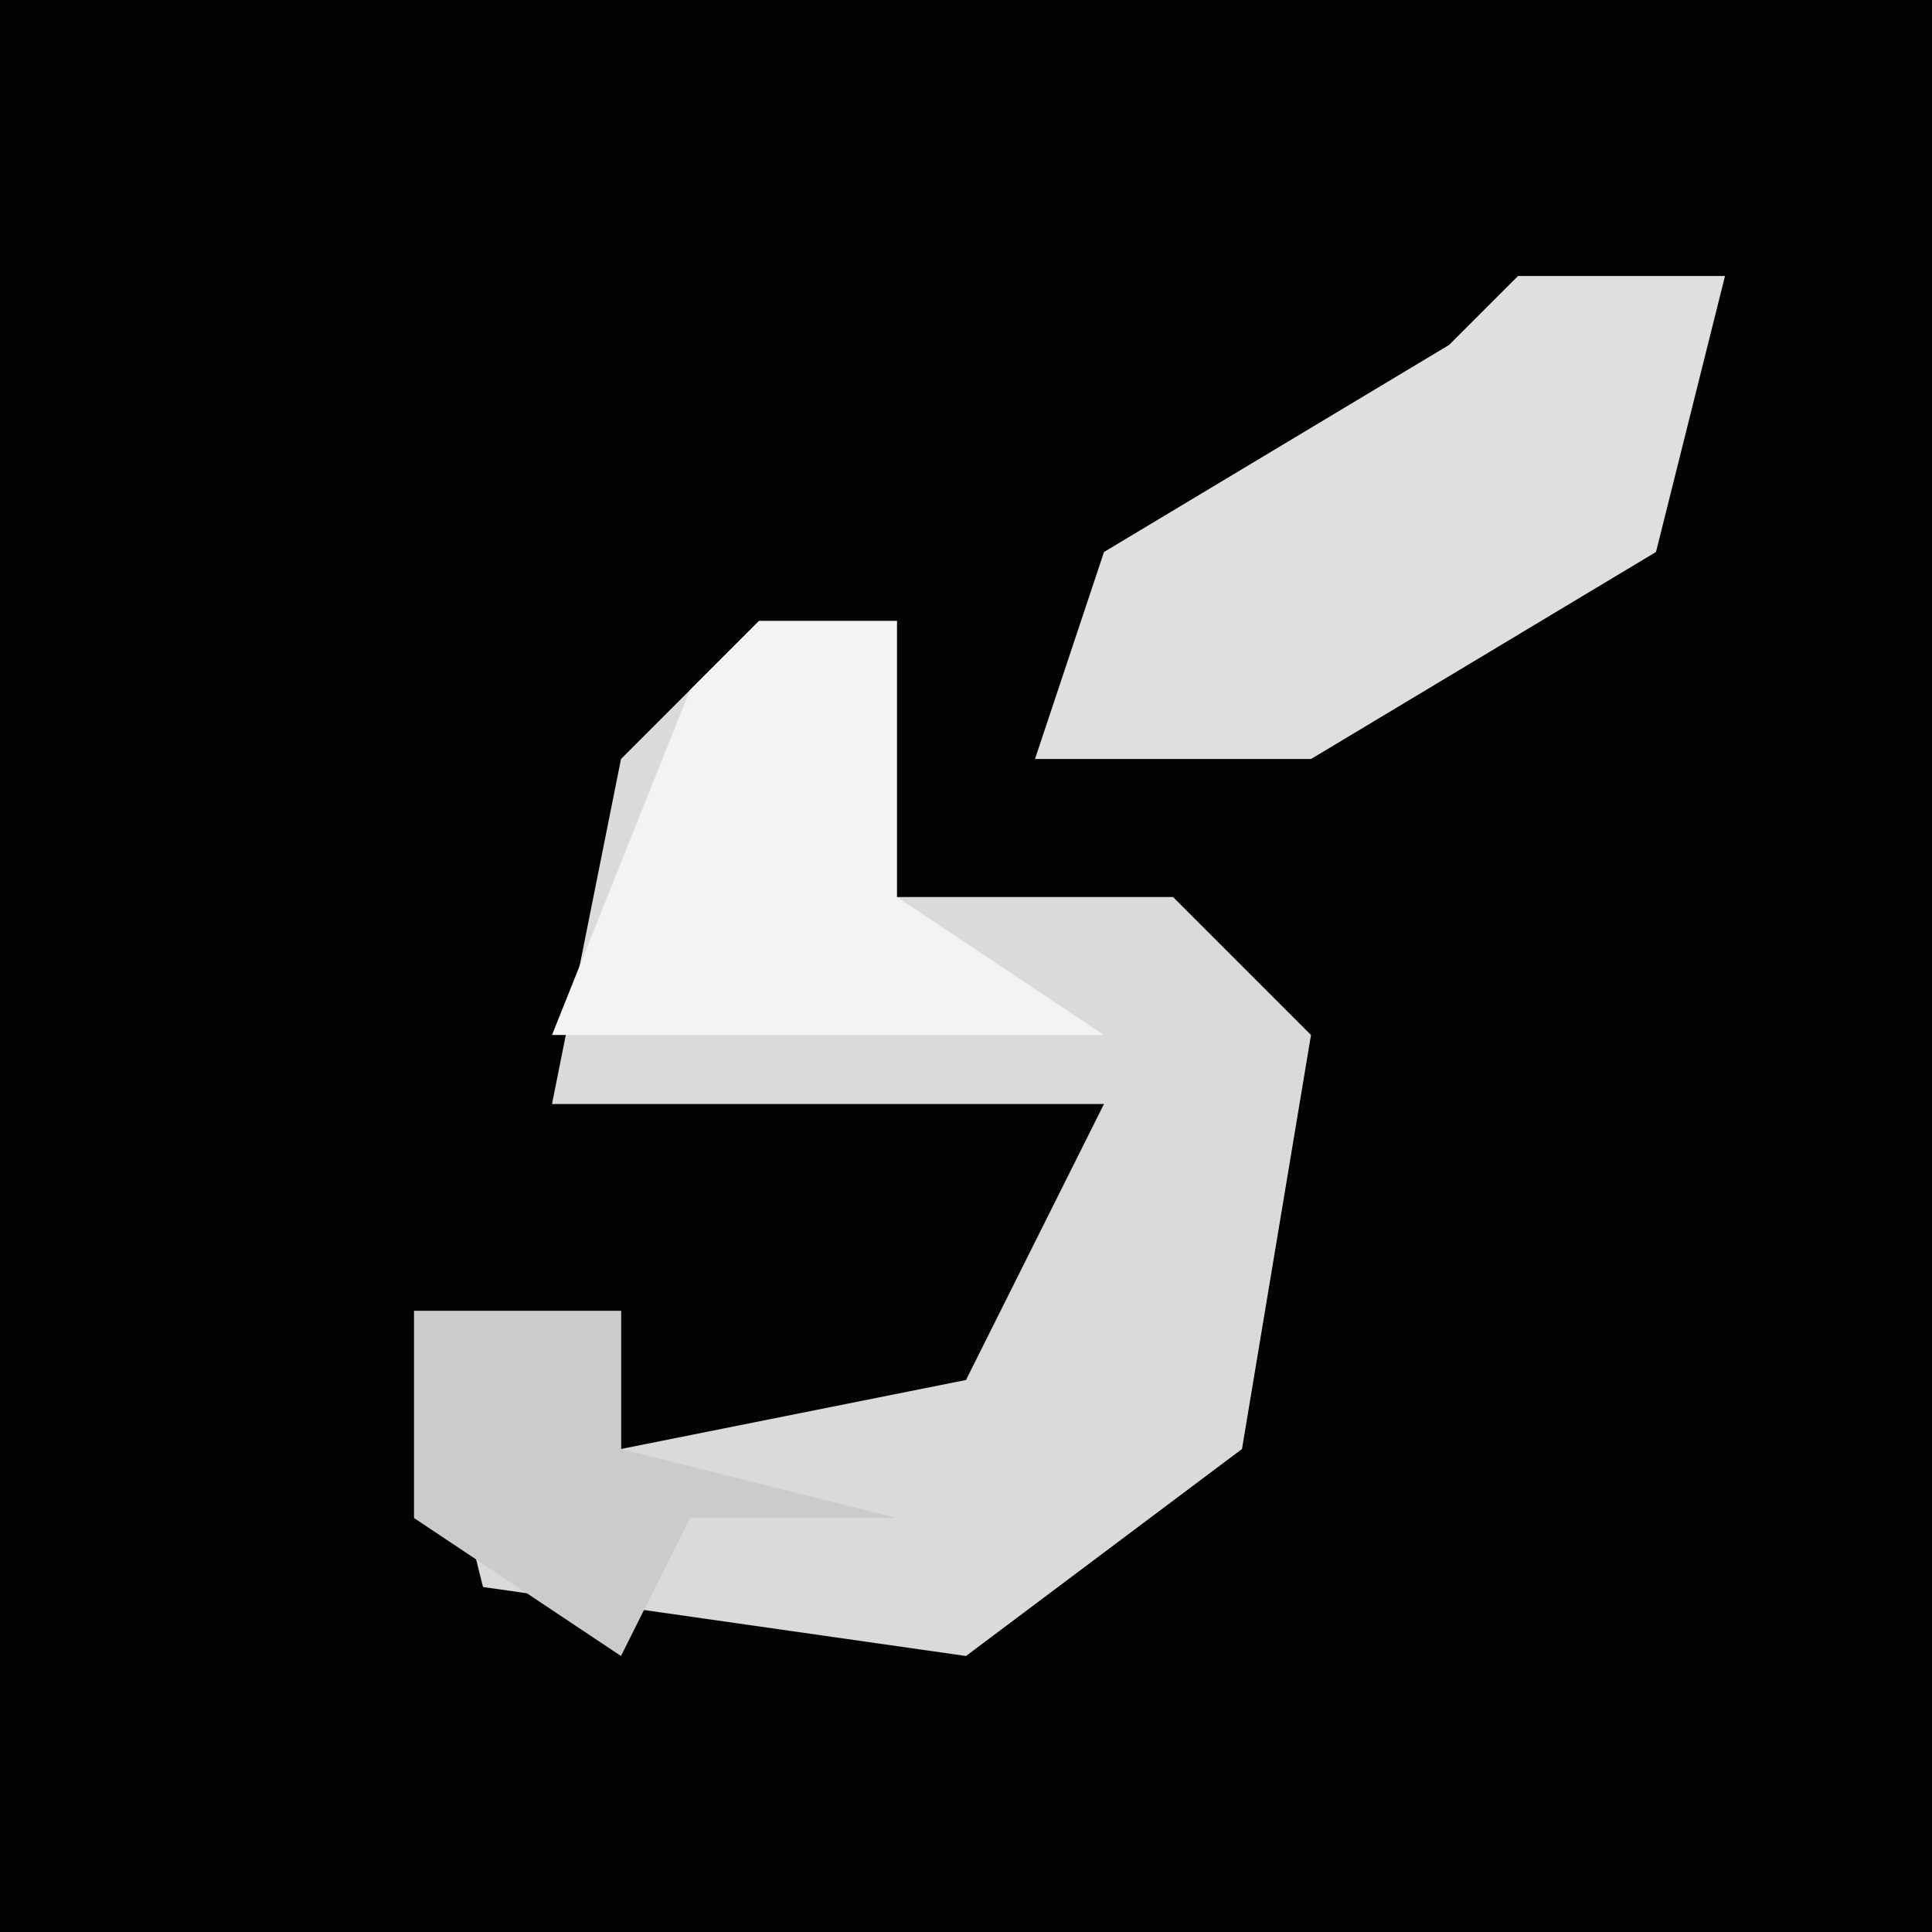 <?xml version="1.0" encoding="UTF-8"?>
<svg version="1.1" xmlns="http://www.w3.org/2000/svg" width="28" height="28">
<path d="M0,0 L28,0 L28,28 L0,28 Z " fill="#030303" transform="translate(0,0)"/>
<path d="M0,0 L2,0 L1,4 L6,4 L8,6 L7,12 L3,15 L-4,14 L-5,10 L-2,10 L-2,12 L3,11 L5,7 L-3,7 L-2,2 Z " fill="#DADADA" transform="translate(11,9)"/>
<path d="M0,0 L3,0 L2,4 L-3,7 L-7,7 L-6,4 L-1,1 Z " fill="#DFDFDF" transform="translate(22,4)"/>
<path d="M0,0 L2,0 L2,4 L5,6 L-3,6 L-1,1 Z " fill="#F3F3F3" transform="translate(11,9)"/>
<path d="M0,0 L3,0 L3,2 L7,3 L4,3 L3,5 L0,3 Z " fill="#CBCBCB" transform="translate(6,19)"/>
</svg>
